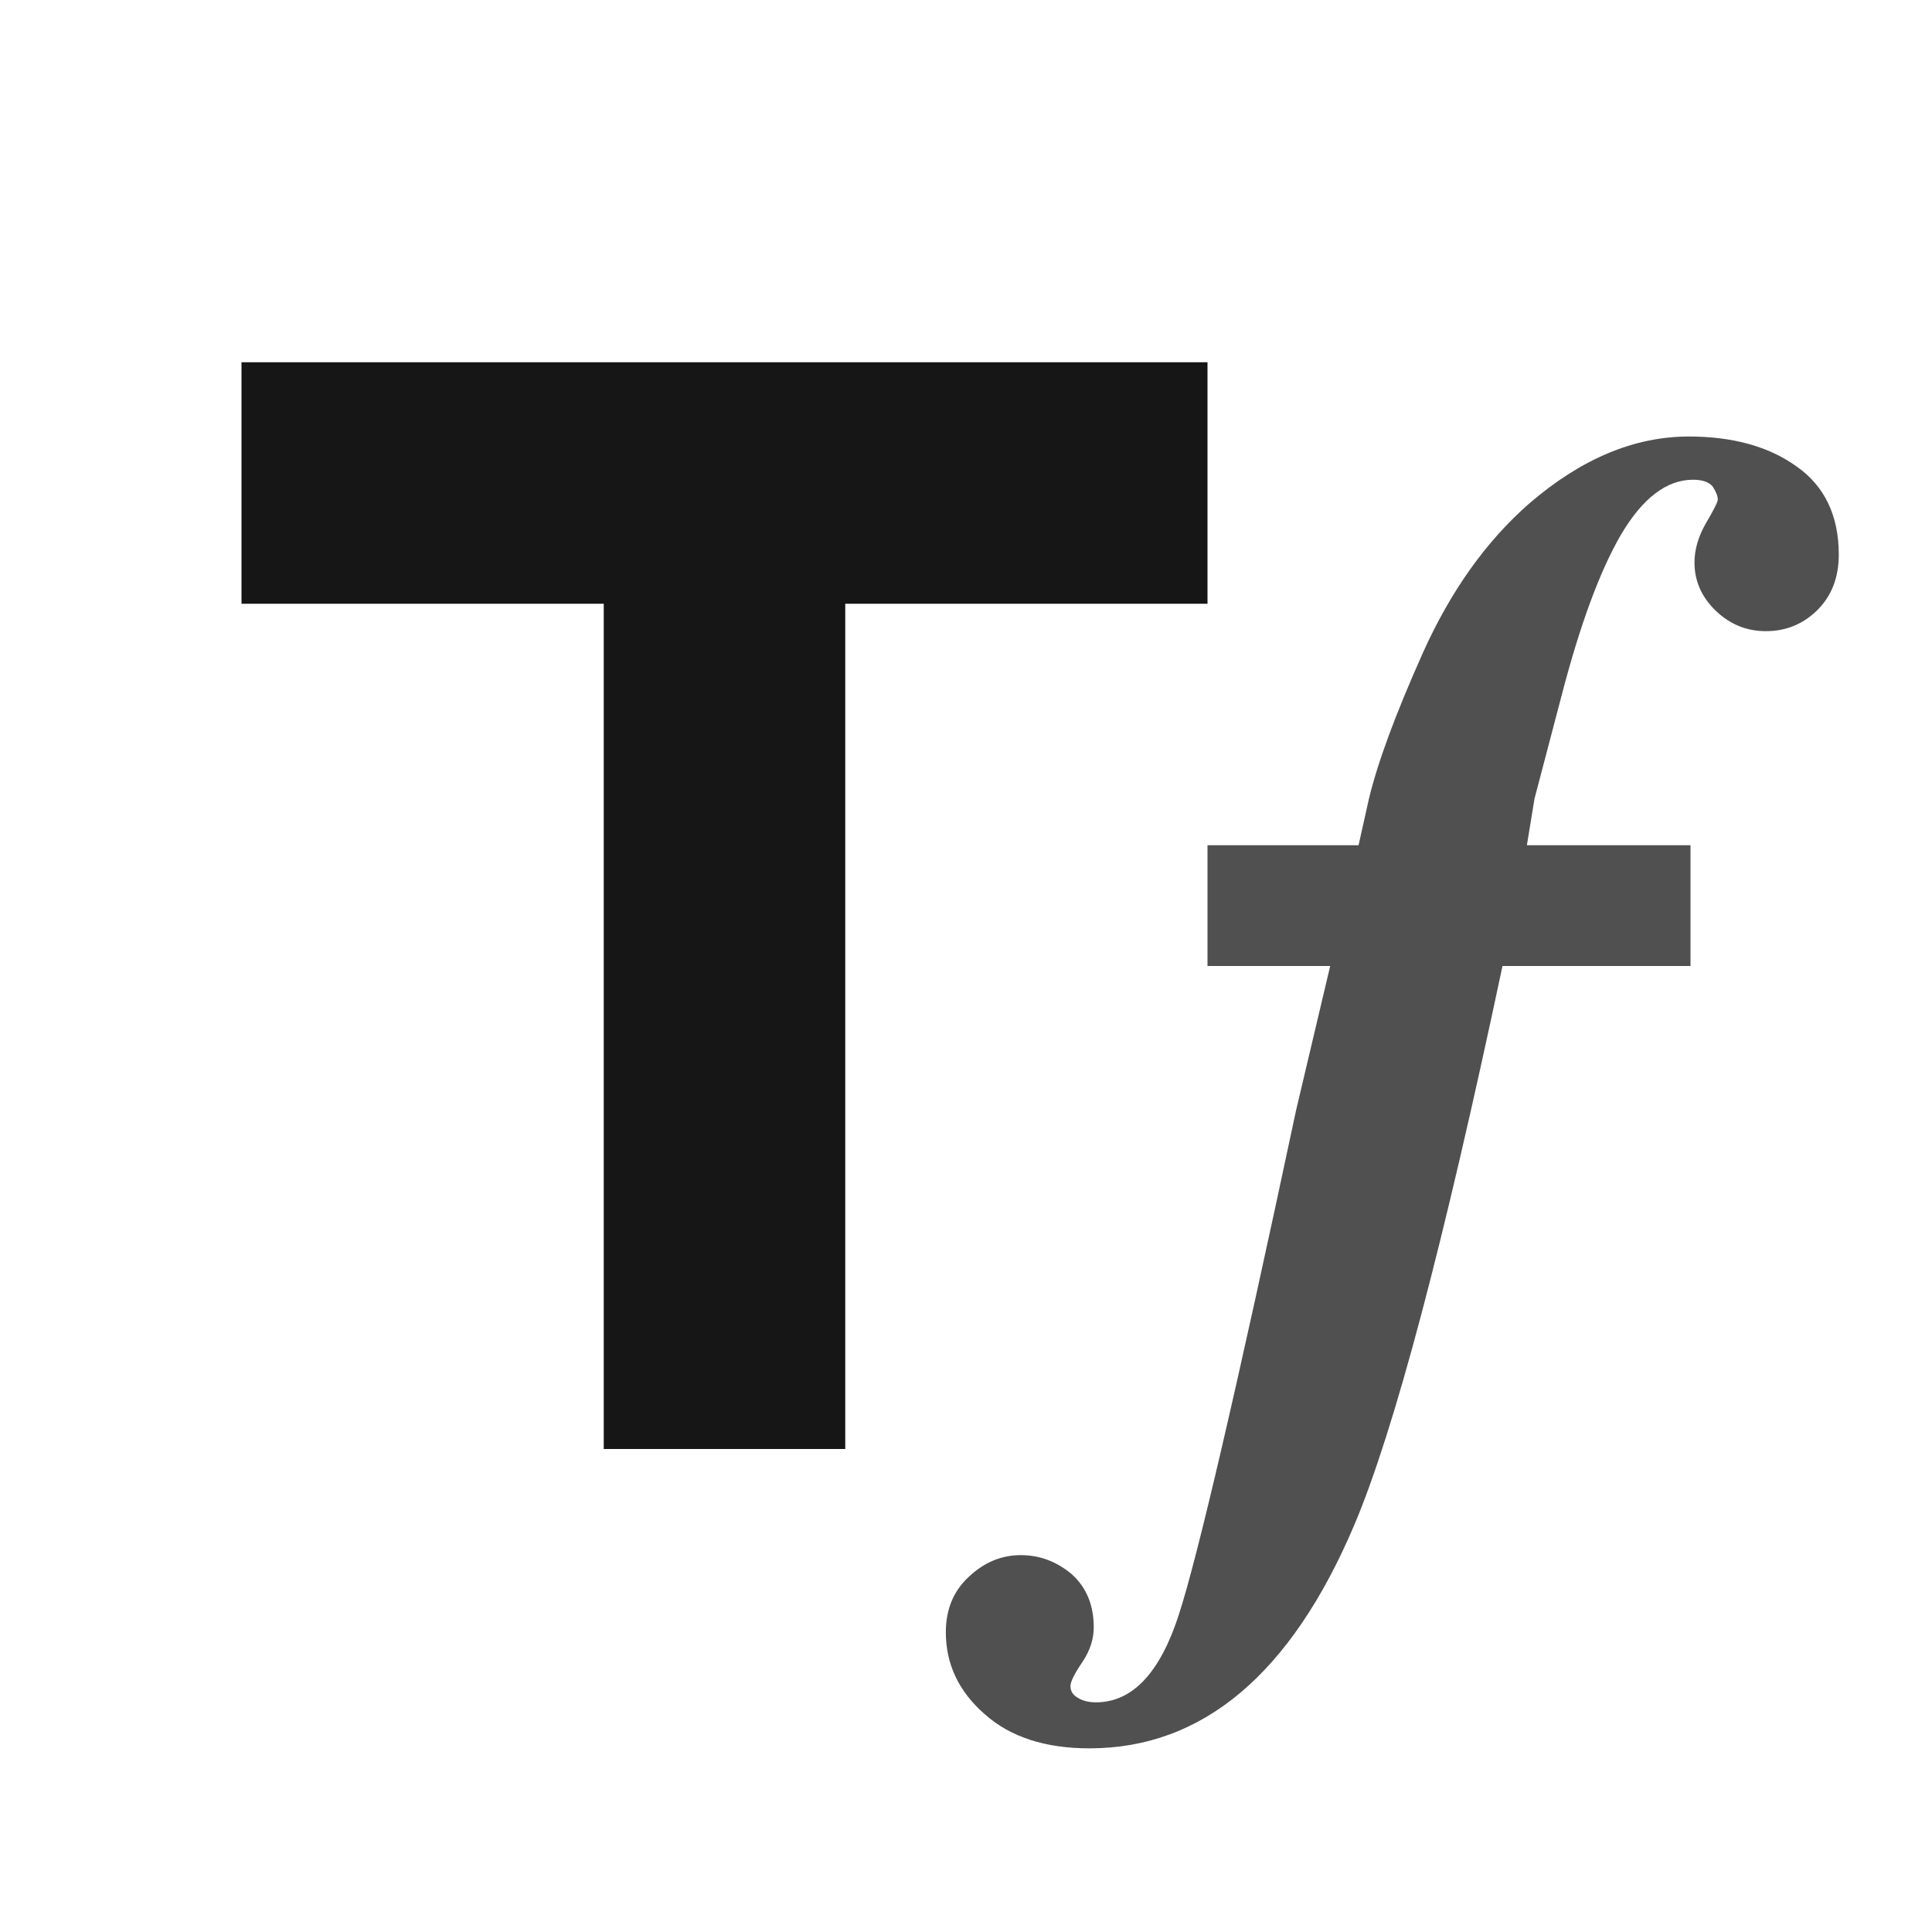<svg width="16" height="16" viewBox="0 0 16 16" fill="none" xmlns="http://www.w3.org/2000/svg">
<path fill-rule="evenodd" clip-rule="evenodd" d="M10 3H2V5H5V12H7V5H10V3Z" fill="#161617"/>
<path opacity="0.75" fill-rule="evenodd" clip-rule="evenodd" d="M8.156 14.197C8.367 14.385 8.656 14.479 9.023 14.479C9.96 14.479 10.691 13.863 11.214 12.633C11.545 11.854 11.954 10.309 12.443 8H14V7H12.645L12.708 6.615L12.931 5.766C13.083 5.18 13.247 4.734 13.423 4.43C13.603 4.125 13.802 3.973 14.021 3.973C14.099 3.973 14.154 3.992 14.185 4.031C14.212 4.074 14.226 4.109 14.226 4.137C14.226 4.156 14.193 4.223 14.126 4.336C14.064 4.445 14.033 4.553 14.033 4.658C14.033 4.811 14.091 4.943 14.208 5.057C14.326 5.17 14.464 5.227 14.624 5.227C14.789 5.227 14.929 5.17 15.046 5.057C15.167 4.939 15.228 4.785 15.228 4.594C15.228 4.27 15.111 4.025 14.876 3.861C14.646 3.697 14.349 3.615 13.986 3.615C13.533 3.615 13.091 3.801 12.662 4.172C12.306 4.484 12.013 4.896 11.783 5.408C11.556 5.916 11.408 6.318 11.337 6.615L11.251 7H10V8H11.016L10.734 9.193C10.242 11.506 9.917 12.9 9.761 13.377C9.605 13.857 9.376 14.098 9.076 14.098C9.017 14.098 8.968 14.086 8.929 14.062C8.886 14.039 8.865 14.006 8.865 13.963C8.865 13.928 8.898 13.861 8.964 13.764C9.027 13.67 9.058 13.574 9.058 13.477C9.058 13.293 8.997 13.146 8.876 13.037C8.751 12.932 8.611 12.879 8.454 12.879C8.294 12.879 8.152 12.938 8.027 13.055C7.898 13.172 7.833 13.326 7.833 13.518C7.833 13.783 7.941 14.01 8.156 14.197Z" fill="#161617"/>
</svg>
